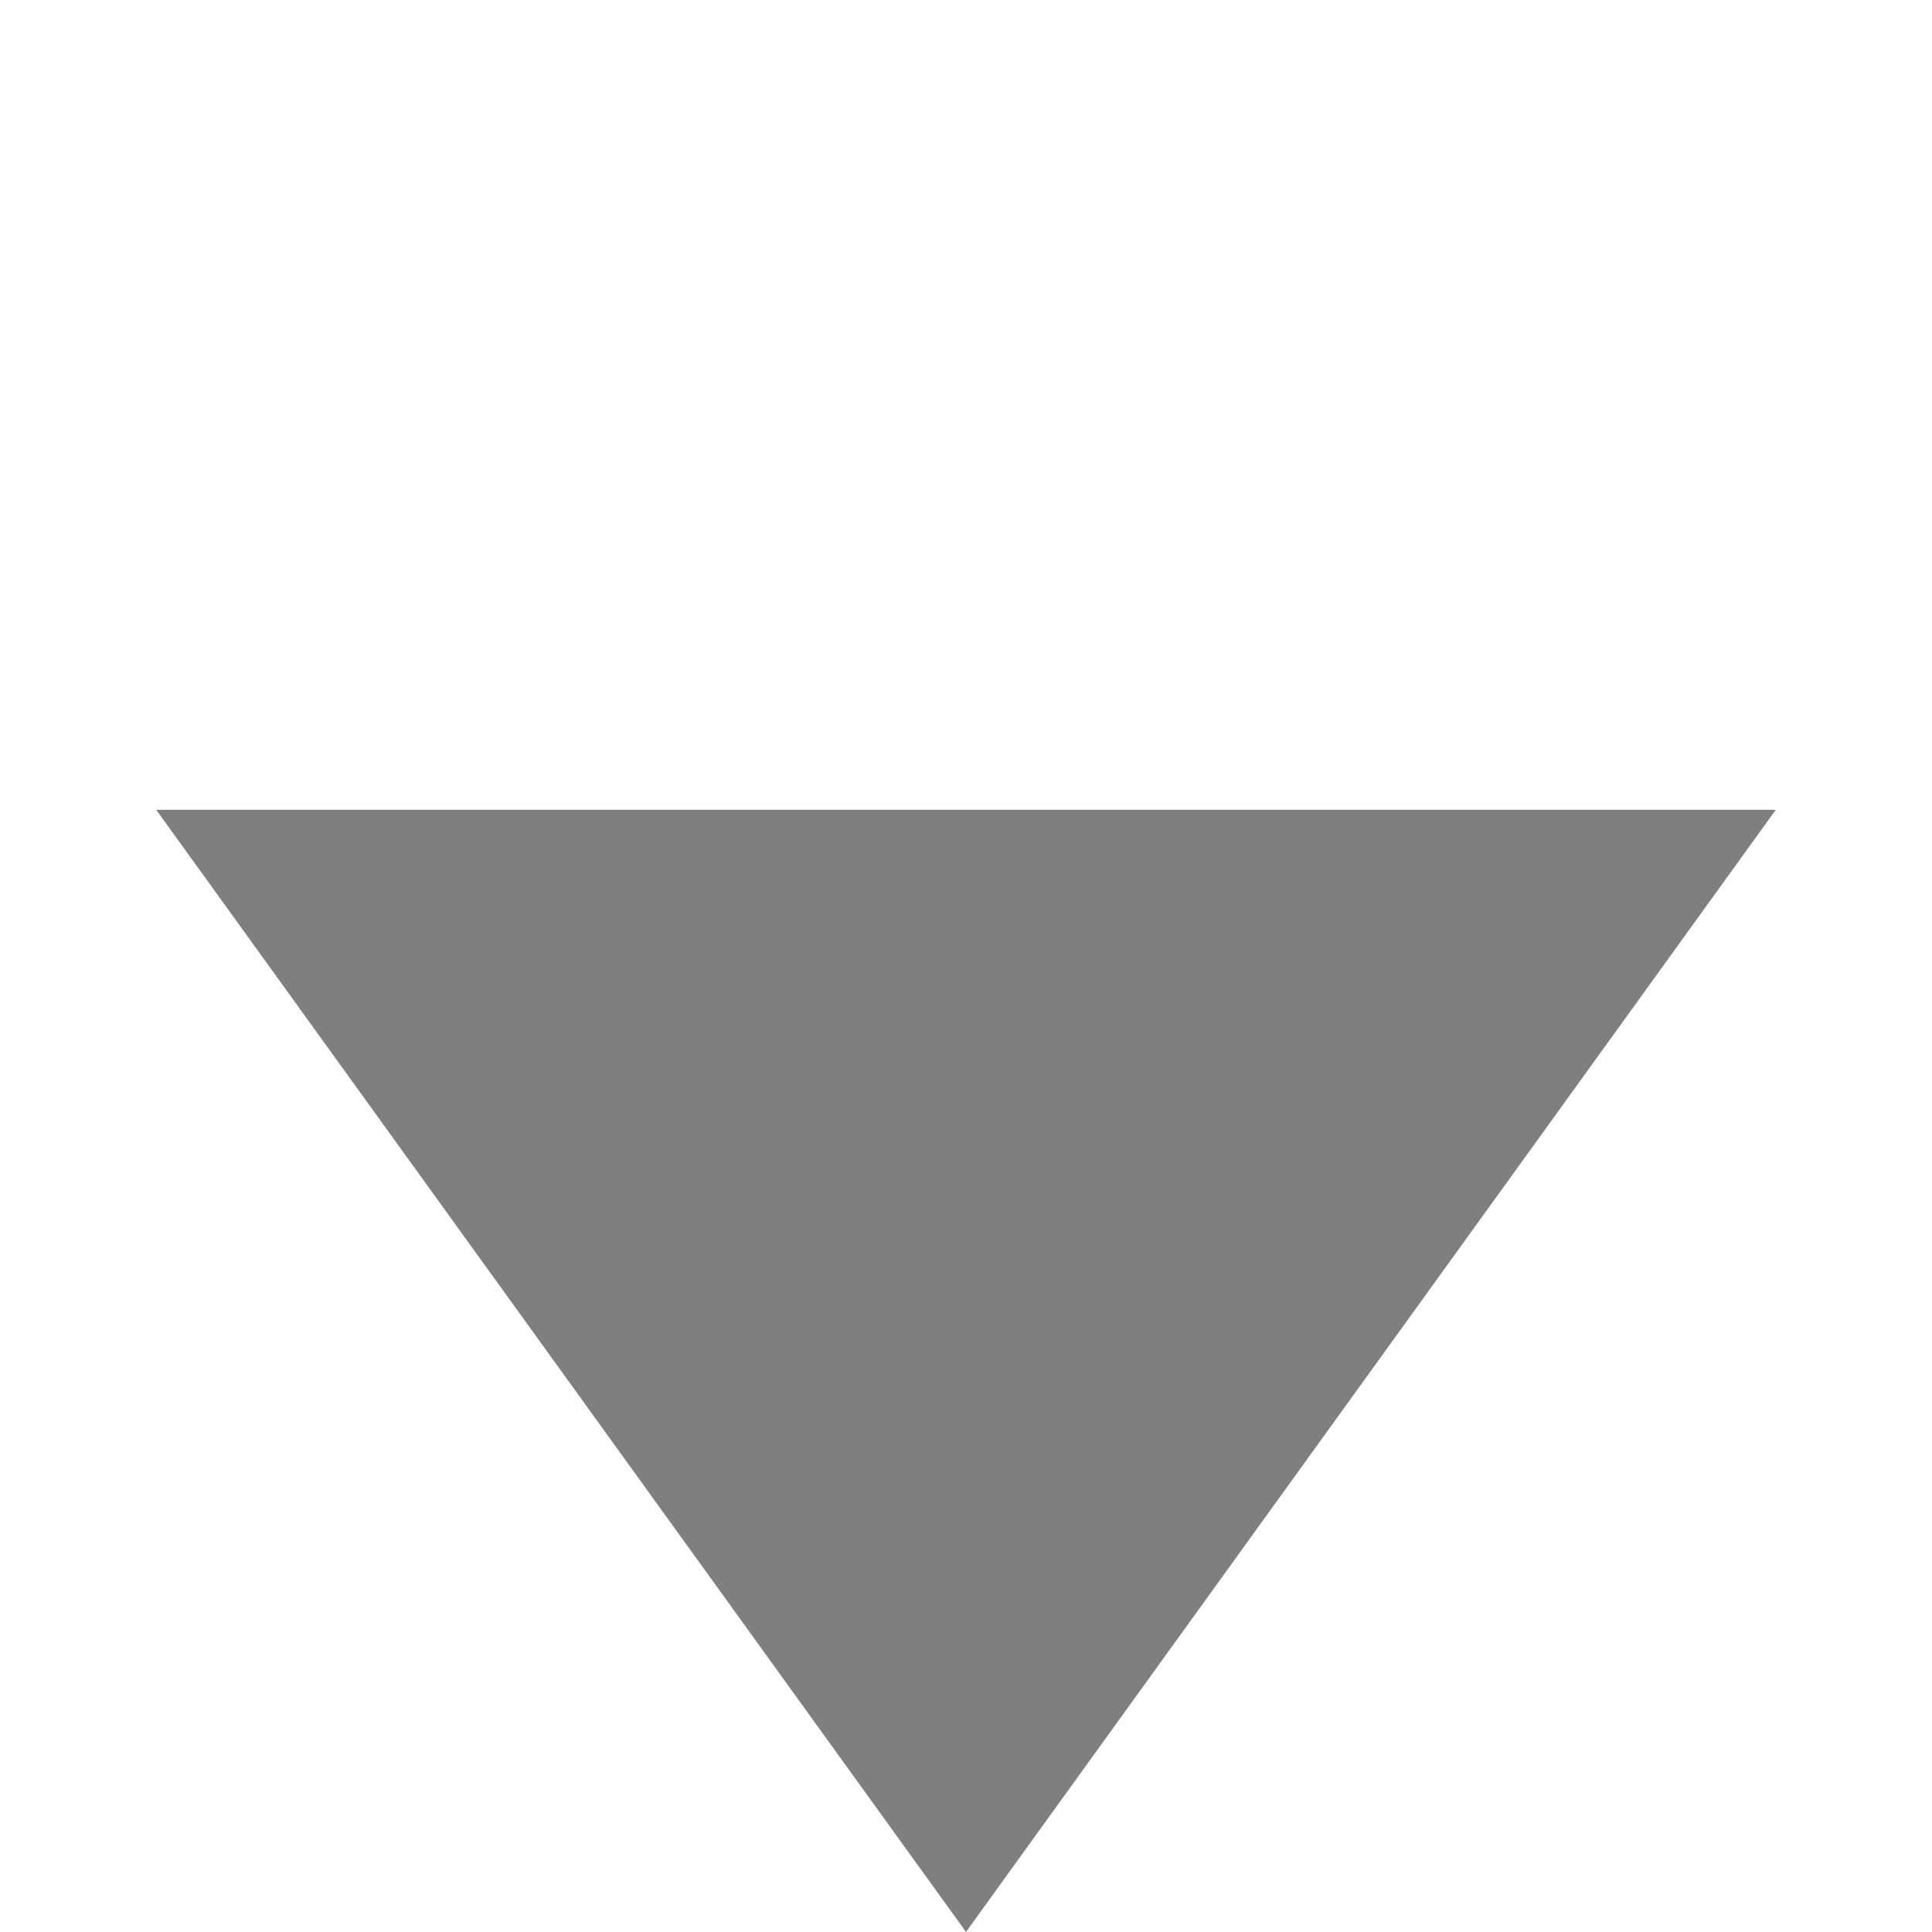 <svg xmlns="http://www.w3.org/2000/svg" width="14.792" height="14.792" viewBox="0 0 14.792 14.792">
  <path id="Path_1" data-name="Path 1" d="M-2.121-2.121,8.338-.43-.43,8.338h0Z" transform="translate(7.396 11.792) rotate(-135)" opacity="0.5"/>
</svg>
